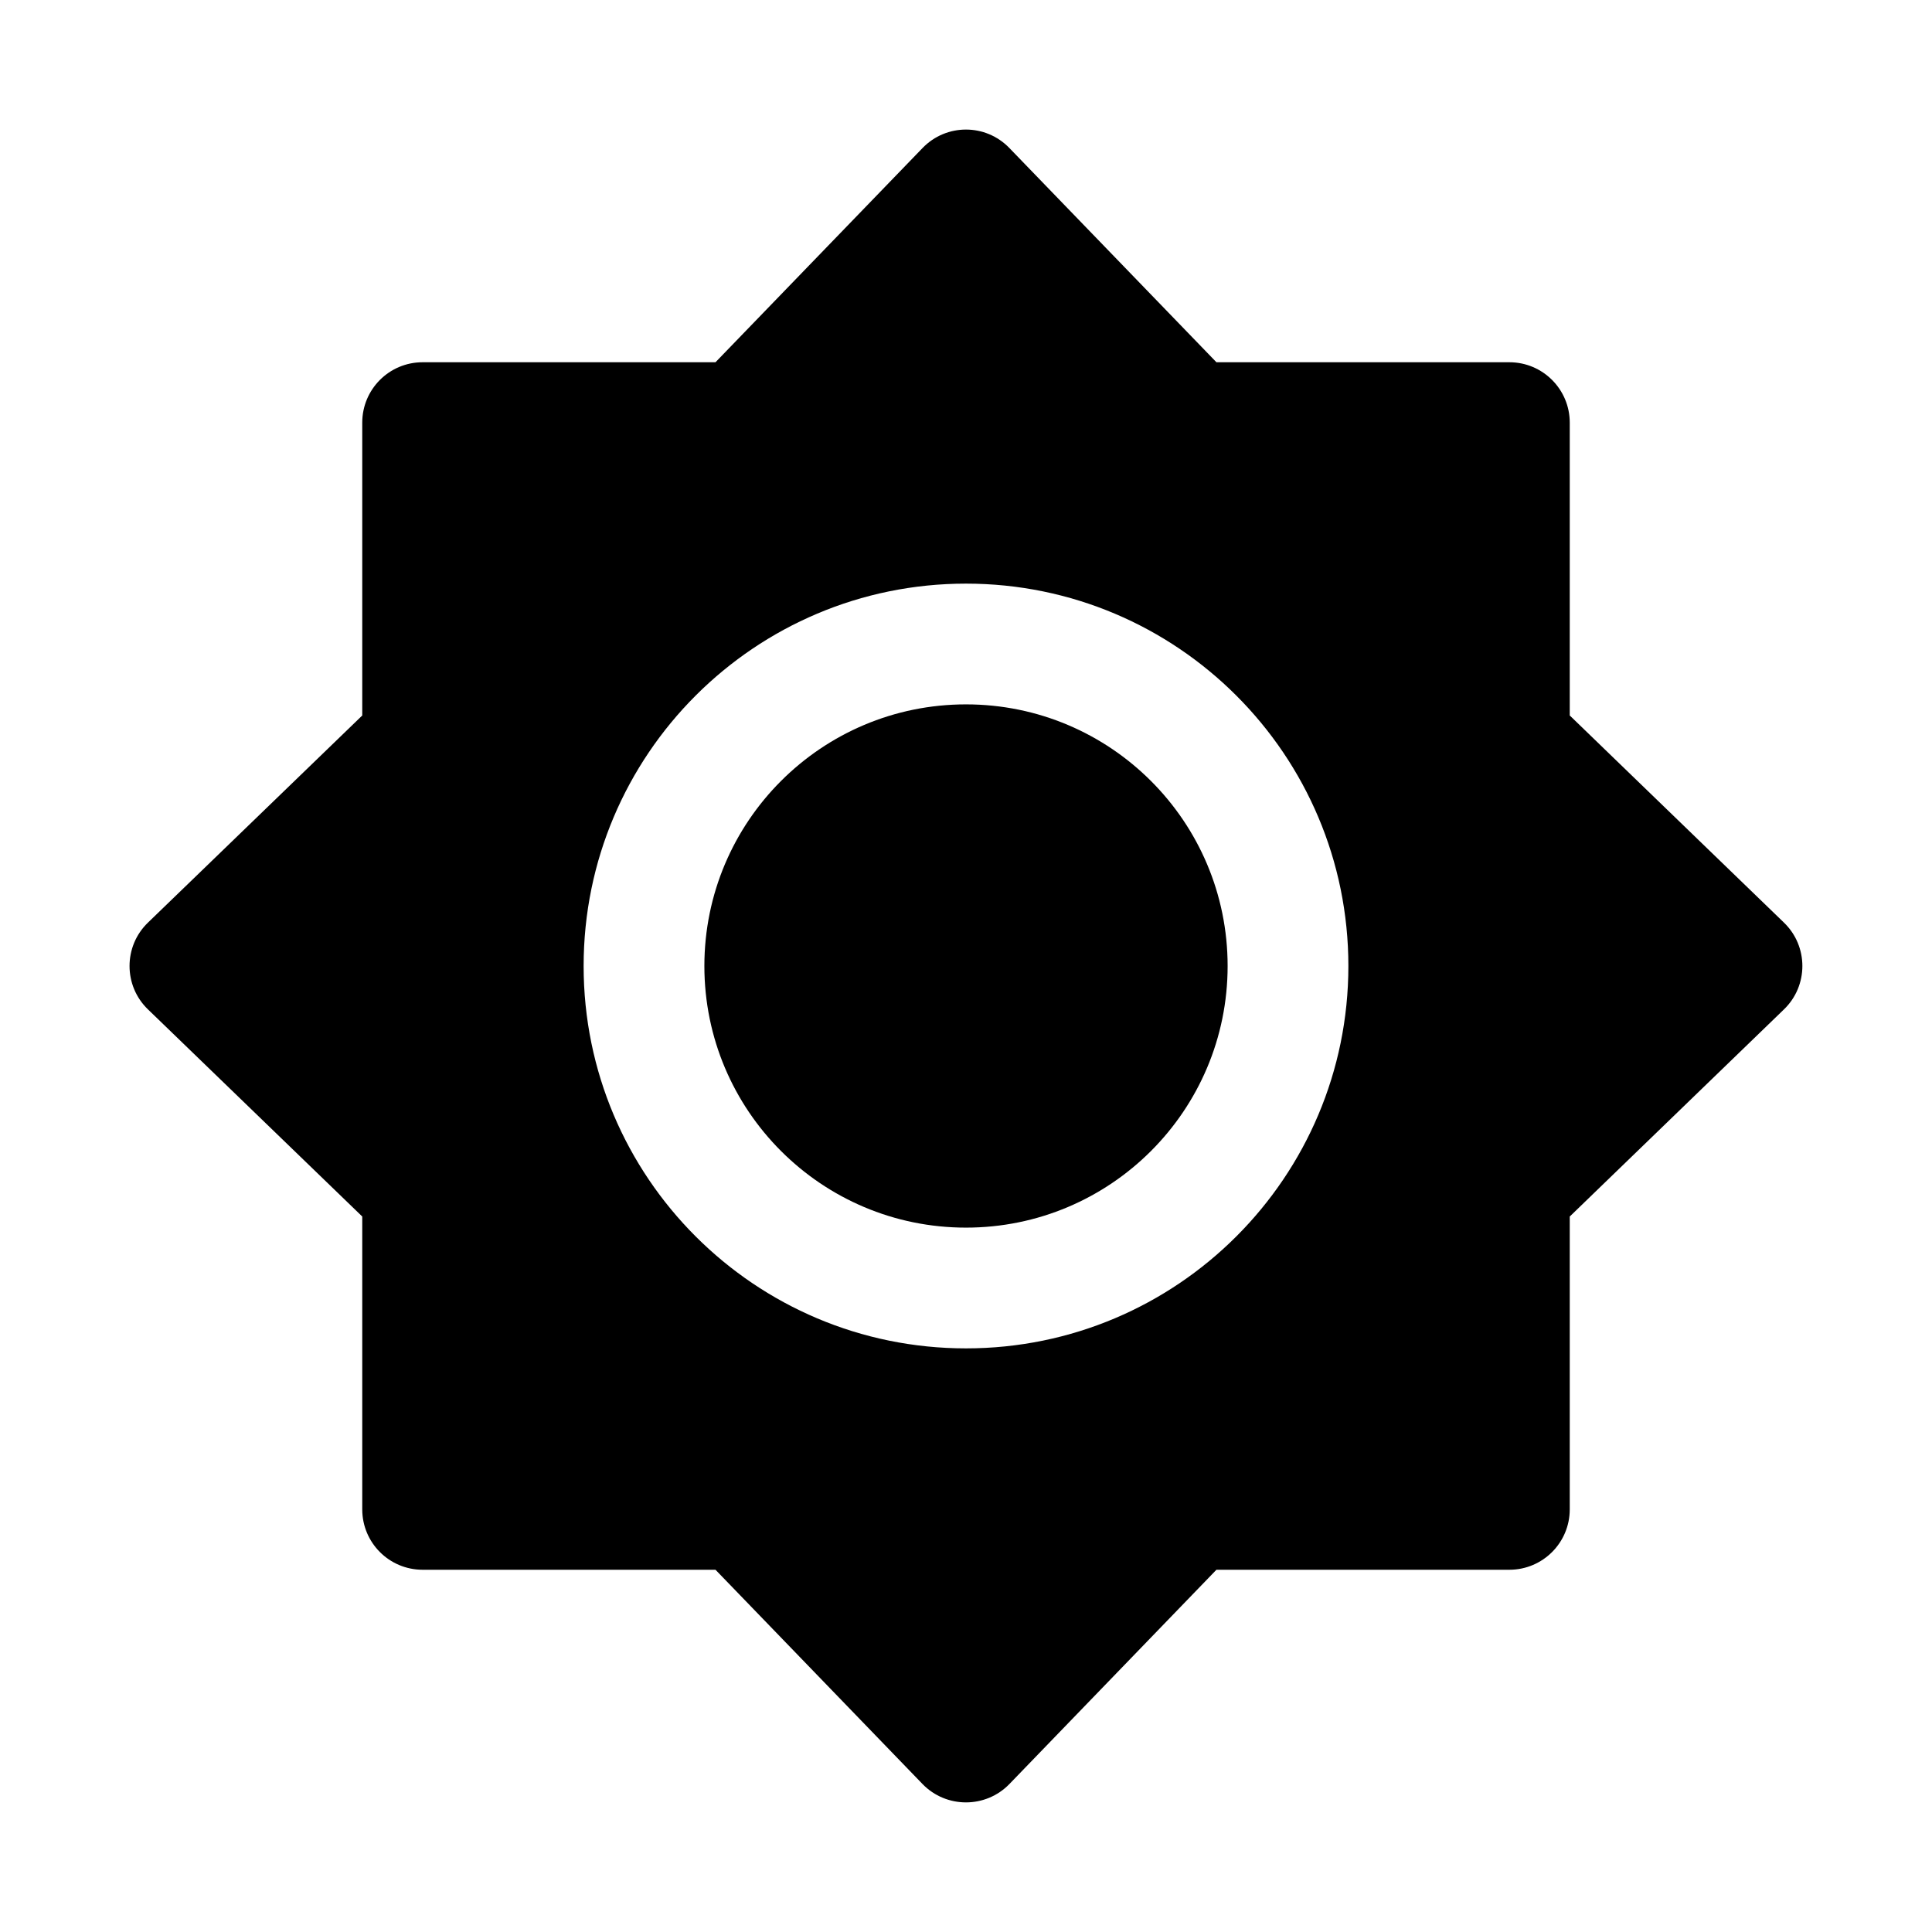 <svg viewBox="0 0 24 24" xmlns="http://www.w3.org/2000/svg">
<path d="M8.75 12C8.75 10.205 10.205 8.75 12 8.75C13.795 8.75 15.25 10.205 15.25 12C15.25 13.795 13.795 15.25 12 15.25C10.205 15.25 8.75 13.795 8.75 12Z"/>
<path fill-rule="evenodd" clip-rule="evenodd" d="M11.46 1.839C11.755 1.533 12.244 1.533 12.539 1.839L15.111 4.5H18.75C19.164 4.5 19.5 4.836 19.5 5.25V8.888L22.161 11.461C22.466 11.755 22.466 12.245 22.161 12.539L19.5 15.112V18.75C19.5 19.164 19.164 19.5 18.75 19.5H15.111L12.539 22.162C12.244 22.466 11.755 22.466 11.46 22.162L8.888 19.5H5.25C4.835 19.5 4.5 19.164 4.5 18.75V15.112L1.838 12.539C1.533 12.245 1.533 11.755 1.838 11.461L4.5 8.888V5.25C4.5 4.836 4.835 4.5 5.25 4.5H8.888L11.46 1.839ZM12 7.25C9.376 7.25 7.25 9.377 7.25 12C7.25 14.623 9.376 16.75 12 16.75C14.623 16.75 16.75 14.623 16.75 12C16.75 9.377 14.623 7.25 12 7.25Z"/>
</svg>
